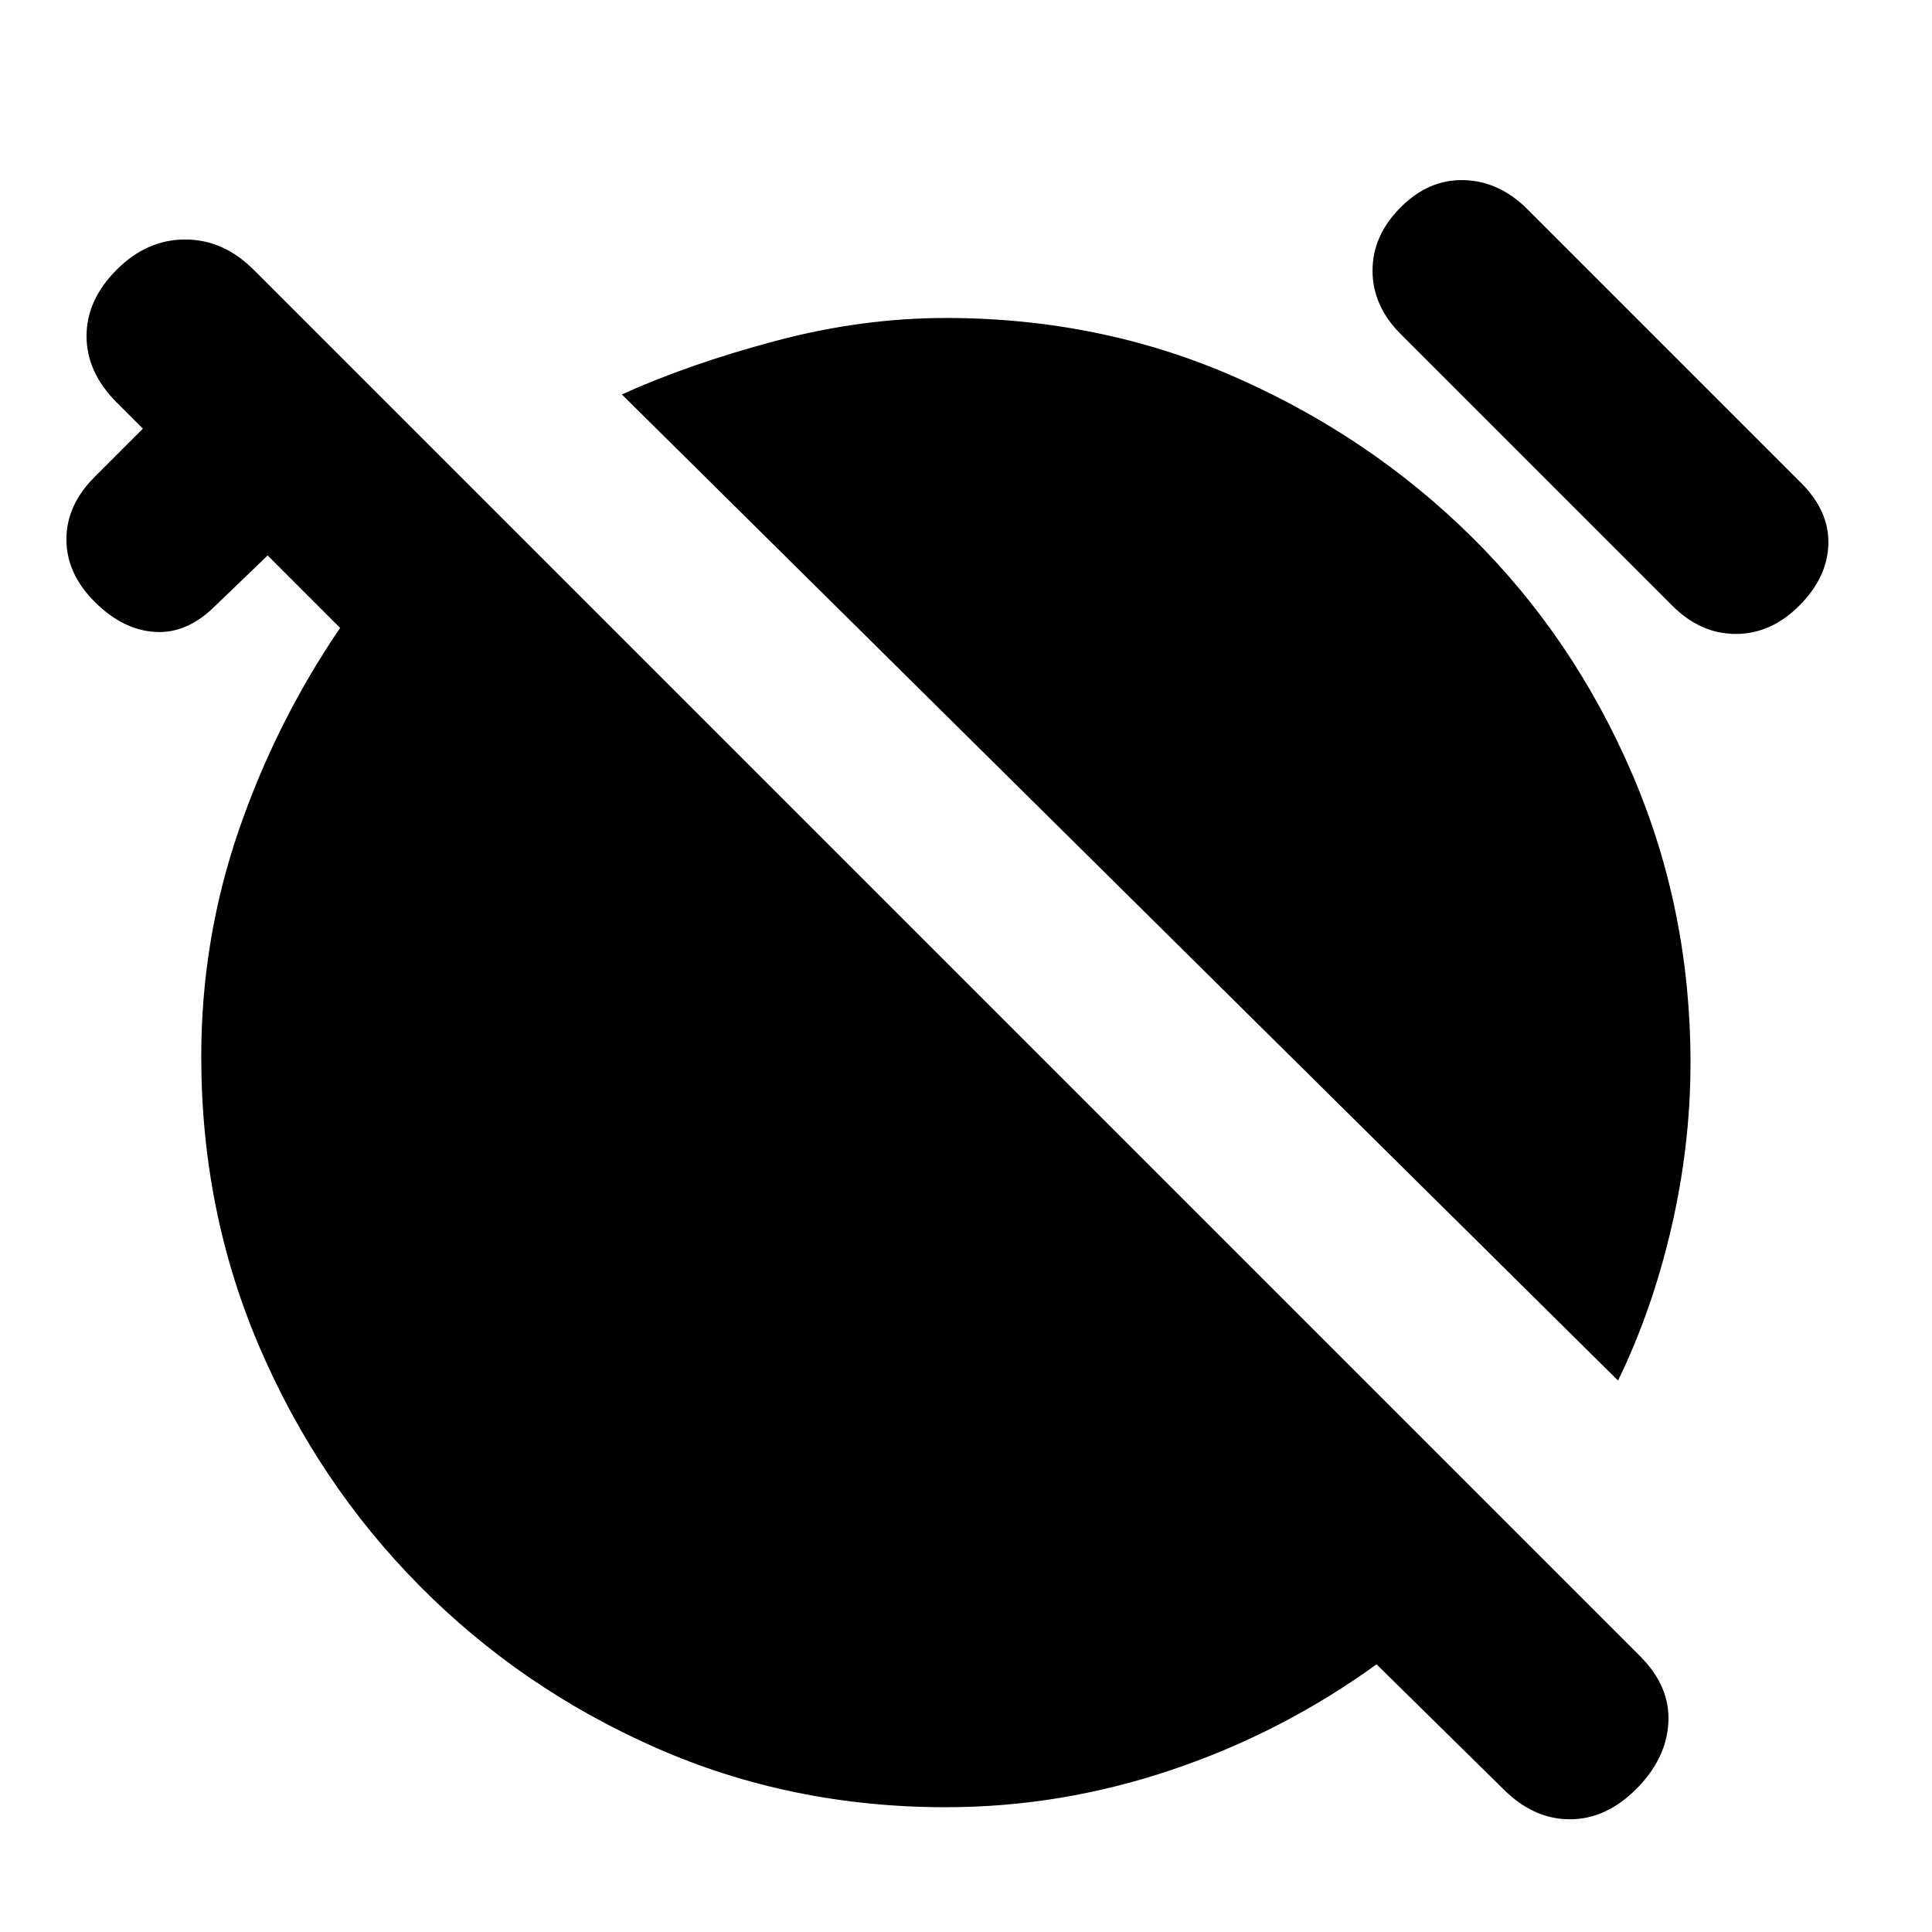 <svg xmlns="http://www.w3.org/2000/svg" height="20" viewBox="0 -960 960 960" width="20"><path d="M804-274 309-764q33-15 76-26.5t85-11.5q77 0 144 29.5T731.5-693Q782-643 811-575.5T840-432q0 41-9.5 82T804-274ZM696-794q-14-14-14-31.5t14-31.5q14-14 31.5-13.5T759-856l136 136q14 14 13.5 30.5T894-659q-14 14-31.5 14T831-659L696-794ZM470-62q-77 0-144-29.5T208.5-172Q158-223 129-290.5T100-435q0-58 18.5-112T169-648l-36-36-26 25q-14 14-30 13t-30-15q-14-14-14-31t14-31l24-24-13-13q-15-15-15-33t15-33q15-15 34-15t34 15l689 689q15 15 14 33t-16 33q-15 15-33 15t-33-15l-63-62q-47 34-102 52.5T470-62Z"/></svg>